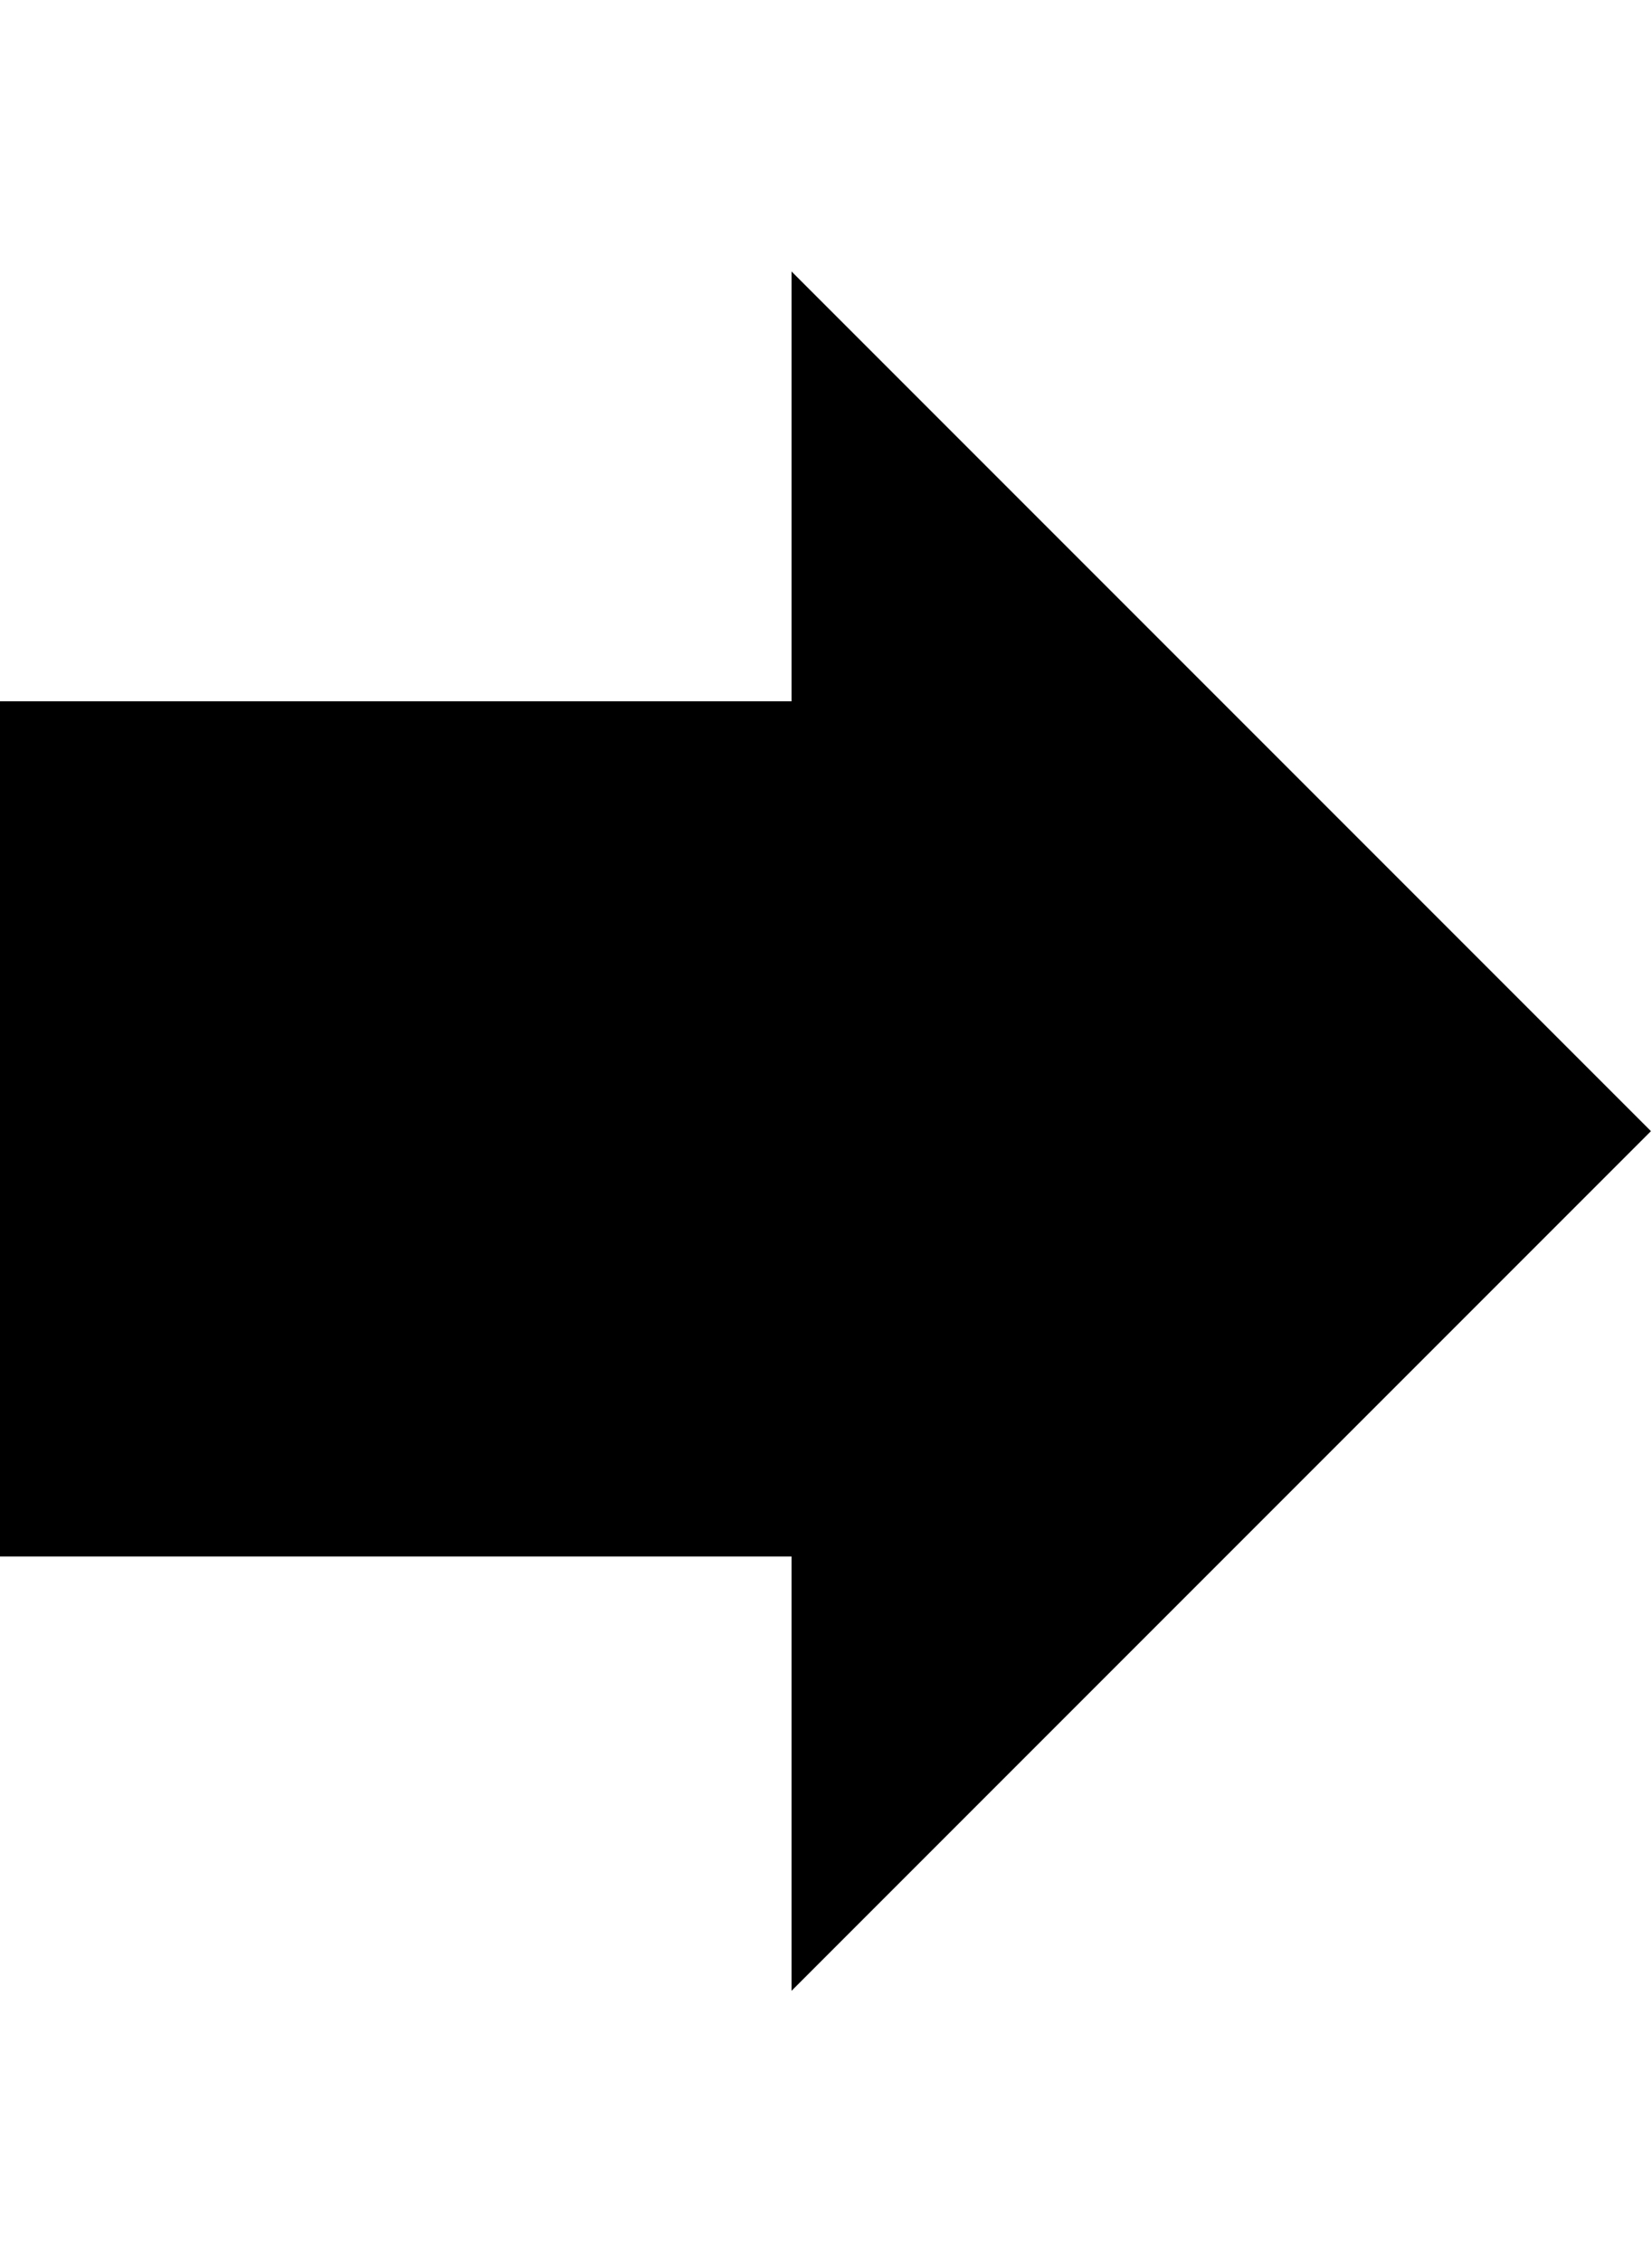 <?xml version="1.0" encoding="utf-8"?>
<!-- Generated by IcoMoon.io -->
<!DOCTYPE svg PUBLIC "-//W3C//DTD SVG 1.1//EN" "http://www.w3.org/Graphics/SVG/1.1/DTD/svg11.dtd">
<svg version="1.1" xmlns="http://www.w3.org/2000/svg" xmlns:xlink="http://www.w3.org/1999/xlink" width="187" height="256" viewBox="0 0 187 256">
<path fill="rgb(0, 0, 0)" d="M89.6 30.72l97.28 97.28-97.28 97.28v-49.152h-89.6v-96.768h89.6v-48.64z"></path>
</svg>
